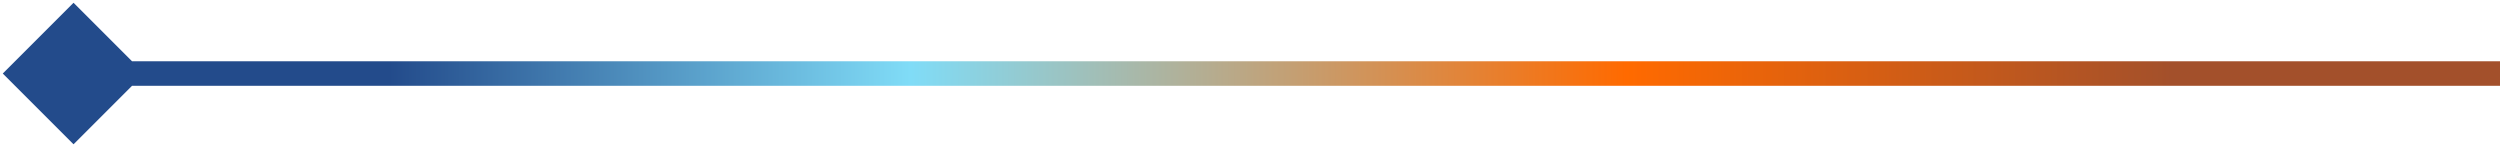 <svg xmlns="http://www.w3.org/2000/svg" width="102" height="6" viewBox="0 0 102 6" fill="none">
  <path d="M0.113 3L3 5.887L5.887 3L3 0.113L0.113 3ZM3 3.5H102V2.5H3V3.5Z" fill="url(#paint0_linear_38_2)"/>
  <defs>
    <linearGradient id="paint0_linear_38_2" x1="3" y1="3.5" x2="102" y2="3.5" gradientUnits="userSpaceOnUse">
      <stop offset="0.13" stop-color="#234B8B"/>
      <stop offset="0.345" stop-color="#80DCF7"/>
      <stop offset="0.64" stop-color="#FF6A00"/>
      <stop offset="0.865" stop-color="#A3502B"/>
    </linearGradient>
  </defs>
</svg>